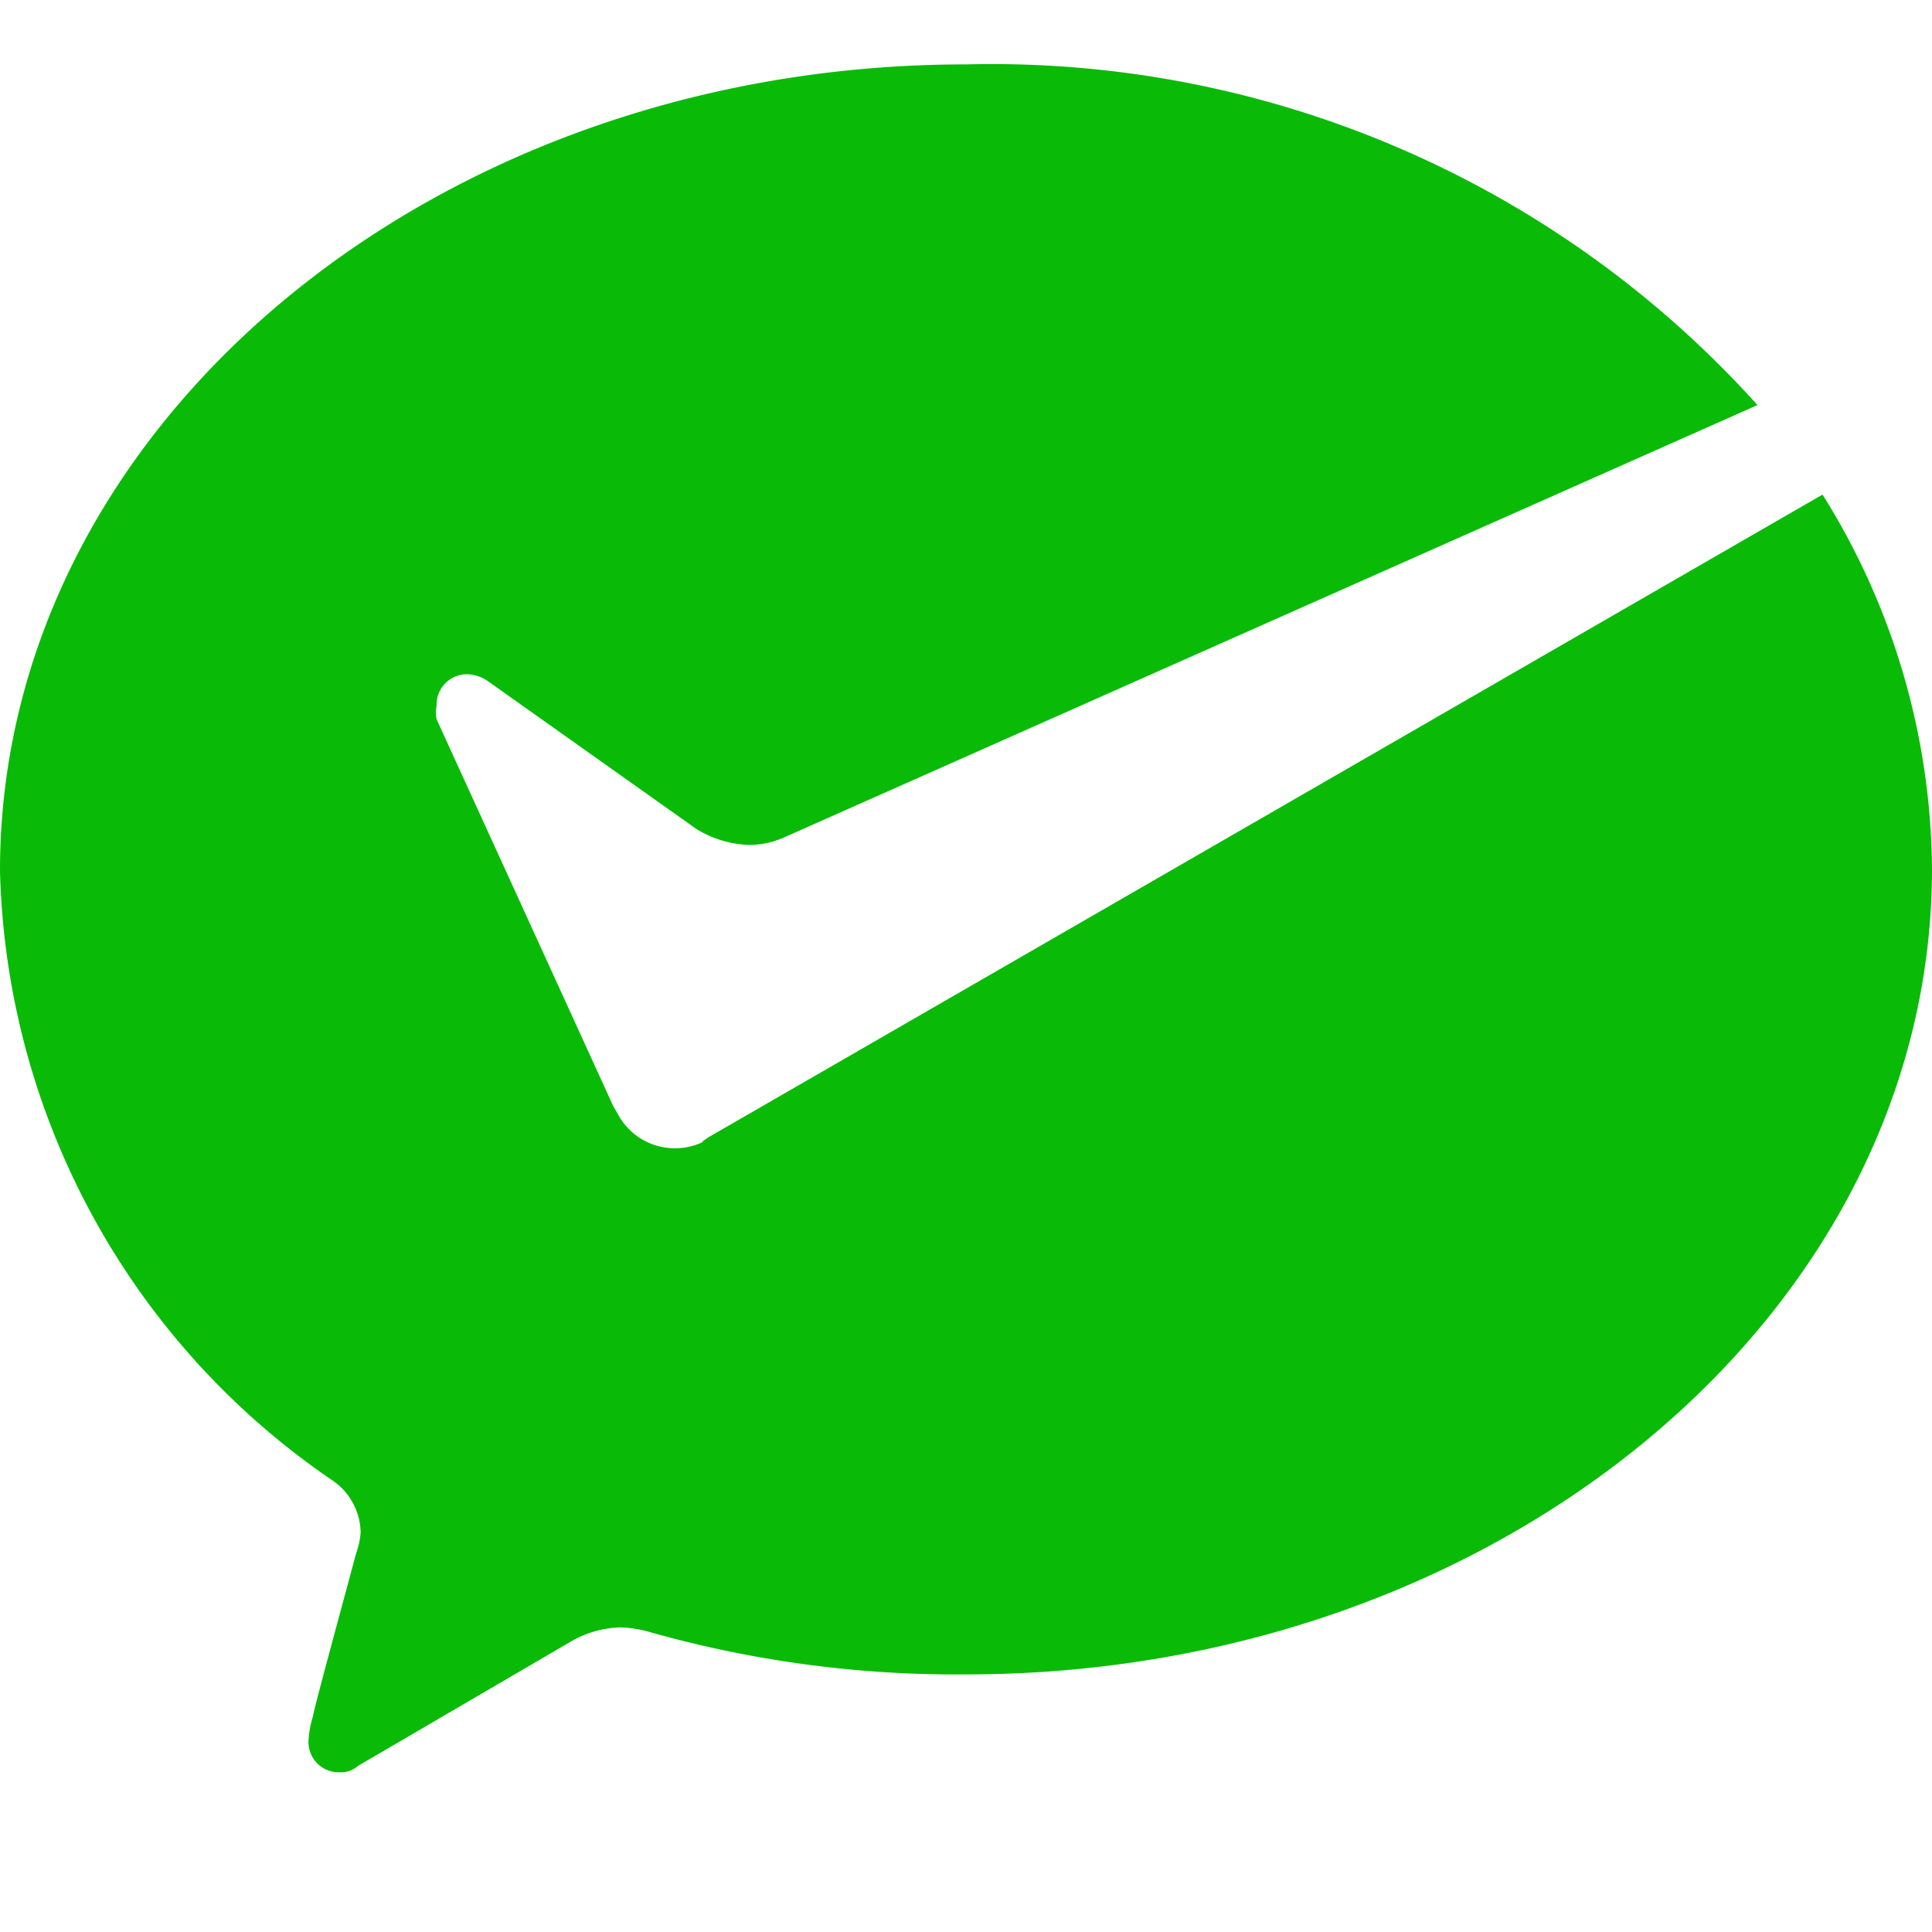<svg id="图层_1" data-name="图层 1" xmlns="http://www.w3.org/2000/svg" viewBox="0 0 30 30"><defs><style>.cls-1{fill:#09bb07;}</style></defs><title>图标</title><path class="cls-1" d="M10.92,17.73a1,1,0,0,1-.45.1,1,1,0,0,1-.87-.52l-.08-.14-2.74-6a.51.51,0,0,1,0-.21.47.47,0,0,1,.48-.49.59.59,0,0,1,.32.11l3.23,2.29a1.65,1.65,0,0,0,.83.25,1.35,1.35,0,0,0,.52-.11L27.29,6.29A16,16,0,0,0,15,1C6.75,1,0,6.6,0,13.52A11.8,11.8,0,0,0,5.18,23a1,1,0,0,1,.42.8,1.23,1.23,0,0,1-.07.32c-.25.93-.67,2.47-.67,2.53a1.51,1.51,0,0,0-.07.39.47.47,0,0,0,.49.48.4.4,0,0,0,.28-.1l3.27-1.91a1.62,1.62,0,0,1,.8-.24,1.83,1.83,0,0,1,.45.07A17.48,17.48,0,0,0,15,26c8.27,0,15-5.6,15-12.51a11.07,11.07,0,0,0-1.7-5.81L11,17.66l-.1.07Z"/></svg>